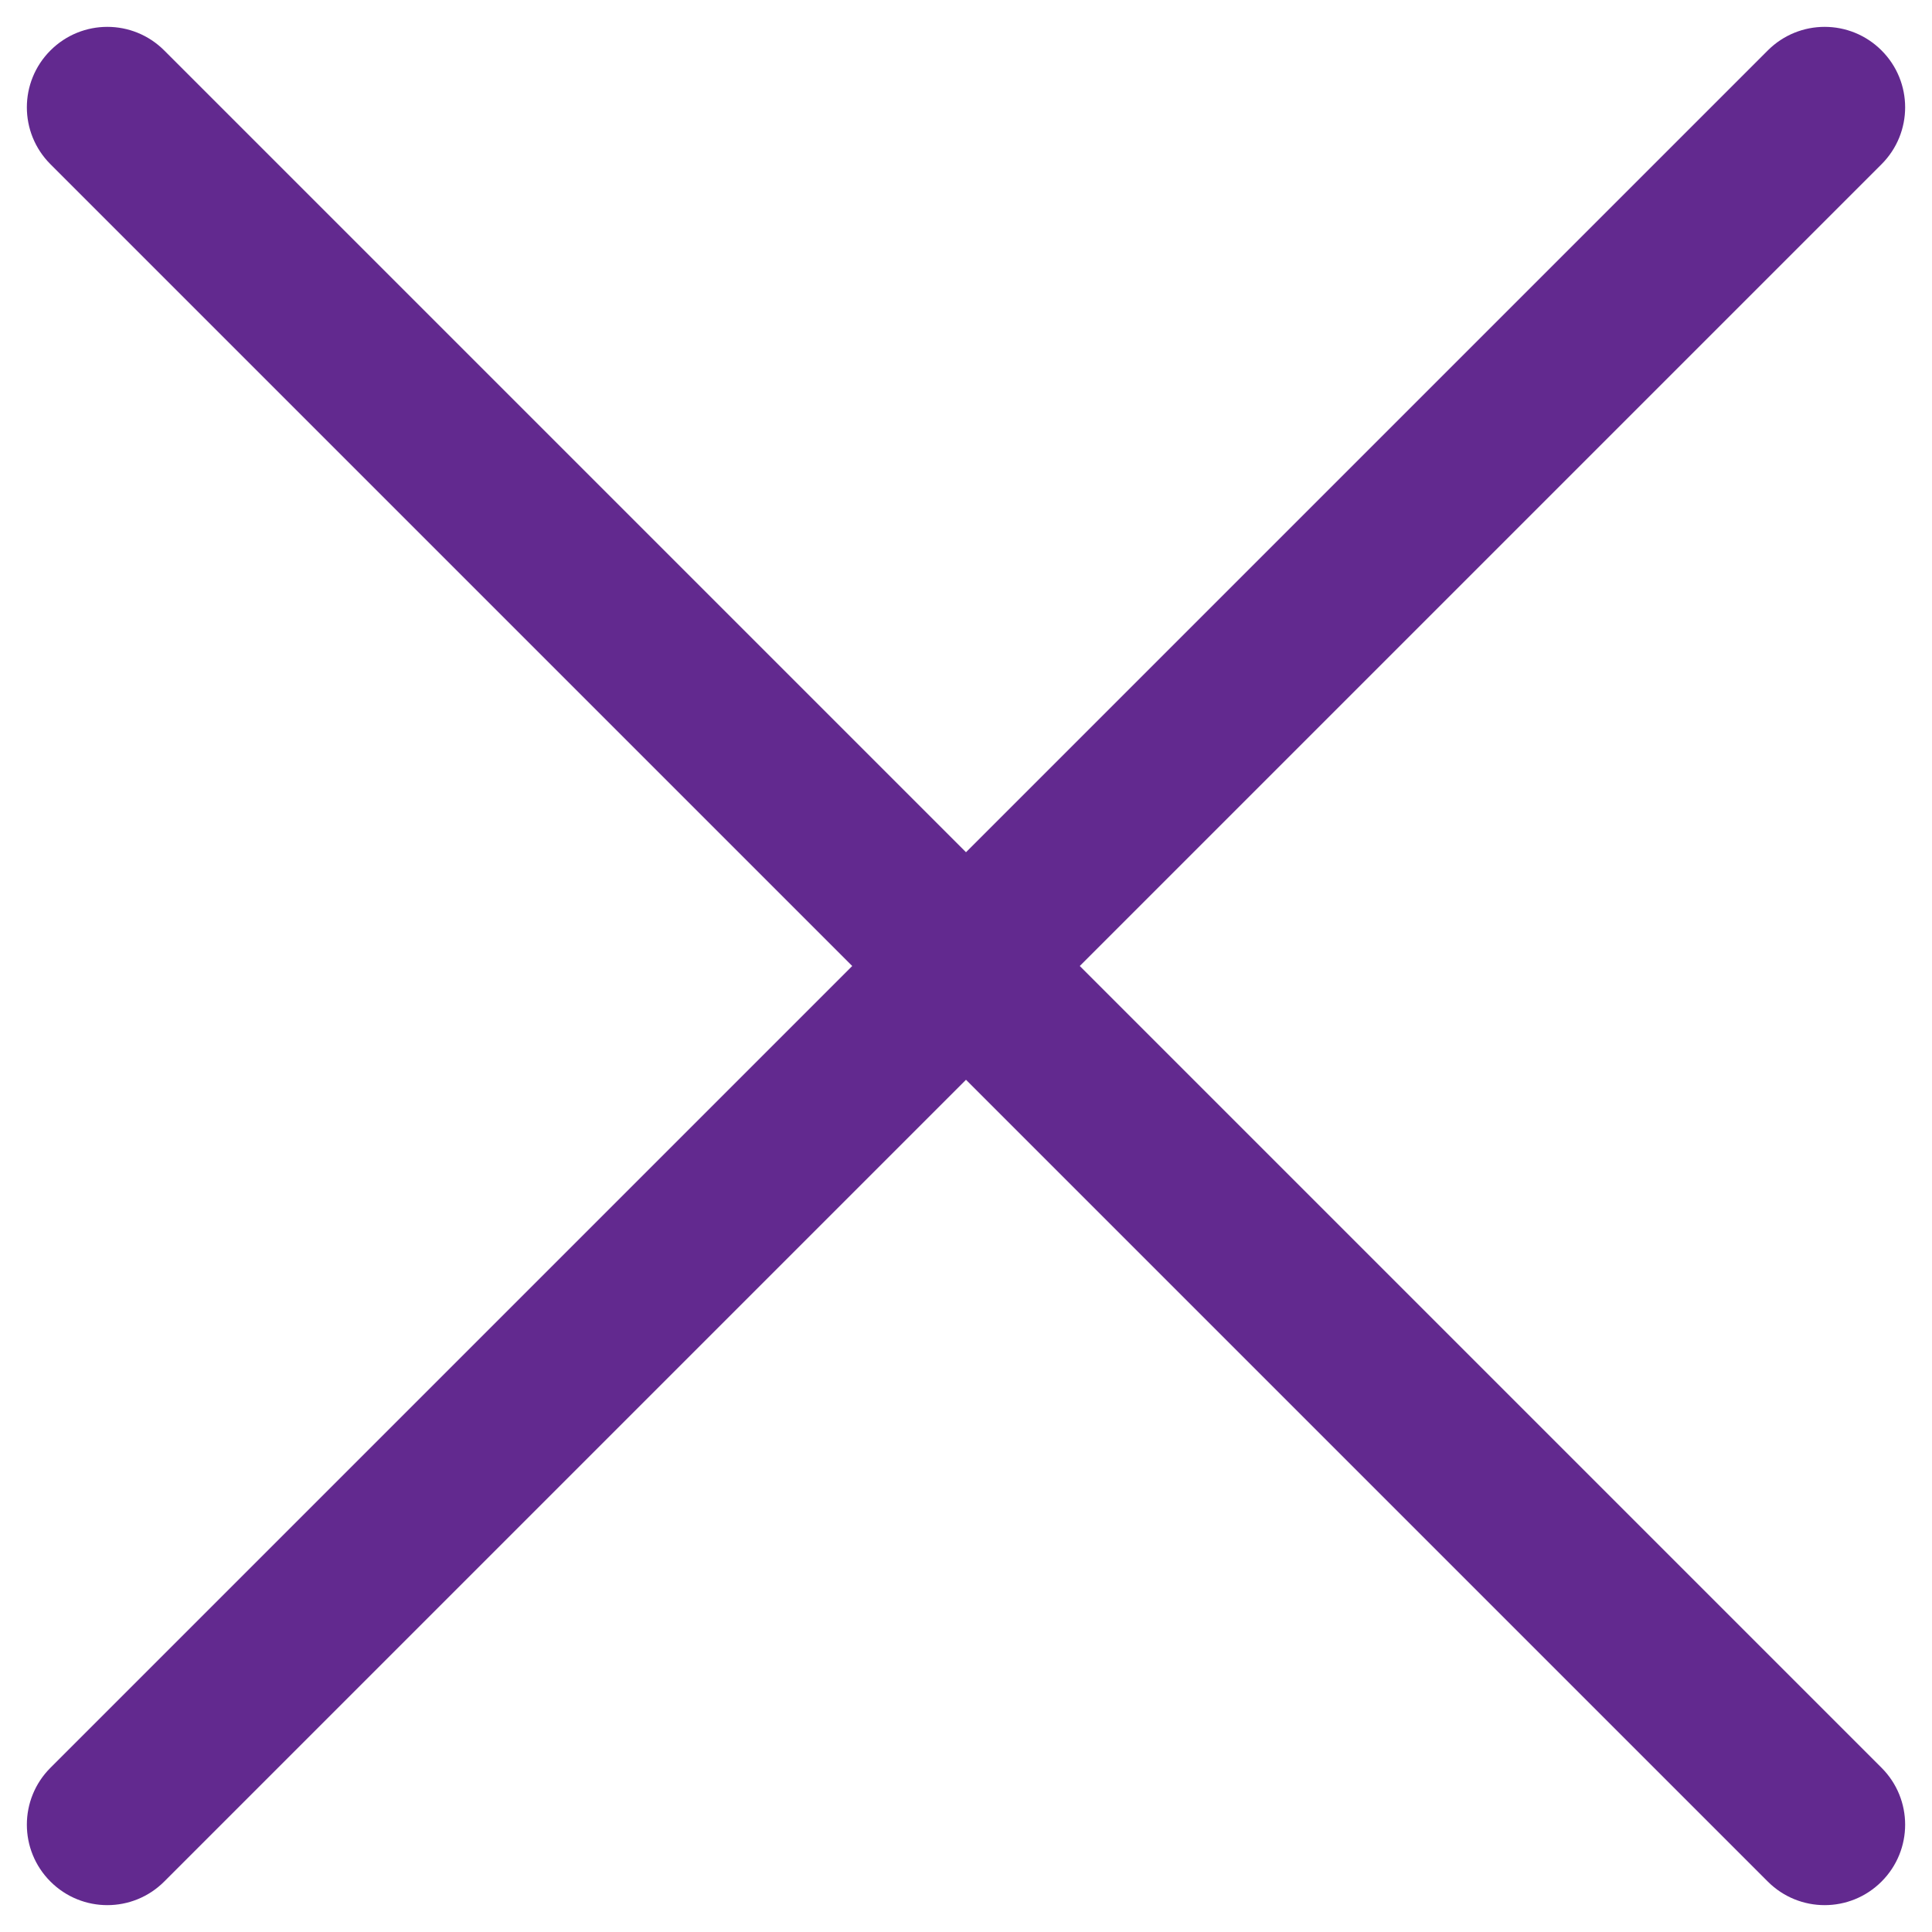 <svg width="18" height="18" viewBox="0 0 18 18" fill="none" xmlns="http://www.w3.org/2000/svg">
<path d="M16.47 17.53C16.763 17.823 17.237 17.823 17.53 17.53C17.823 17.237 17.823 16.763 17.53 16.47L16.47 17.53ZM1.53 0.47C1.237 0.177 0.763 0.177 0.47 0.47C0.177 0.763 0.177 1.237 0.47 1.53L1.53 0.47ZM17.53 1.53C17.823 1.237 17.823 0.763 17.53 0.47C17.237 0.177 16.763 0.177 16.47 0.47L17.53 1.53ZM0.47 16.47C0.177 16.763 0.177 17.237 0.47 17.53C0.763 17.823 1.237 17.823 1.53 17.53L0.47 16.47ZM17.53 16.47L1.53 0.47L0.47 1.53L16.47 17.53L17.53 16.47ZM16.47 0.47L0.47 16.47L1.53 17.53L17.53 1.53L16.47 0.47Z" fill="#62298F"/>
</svg>
